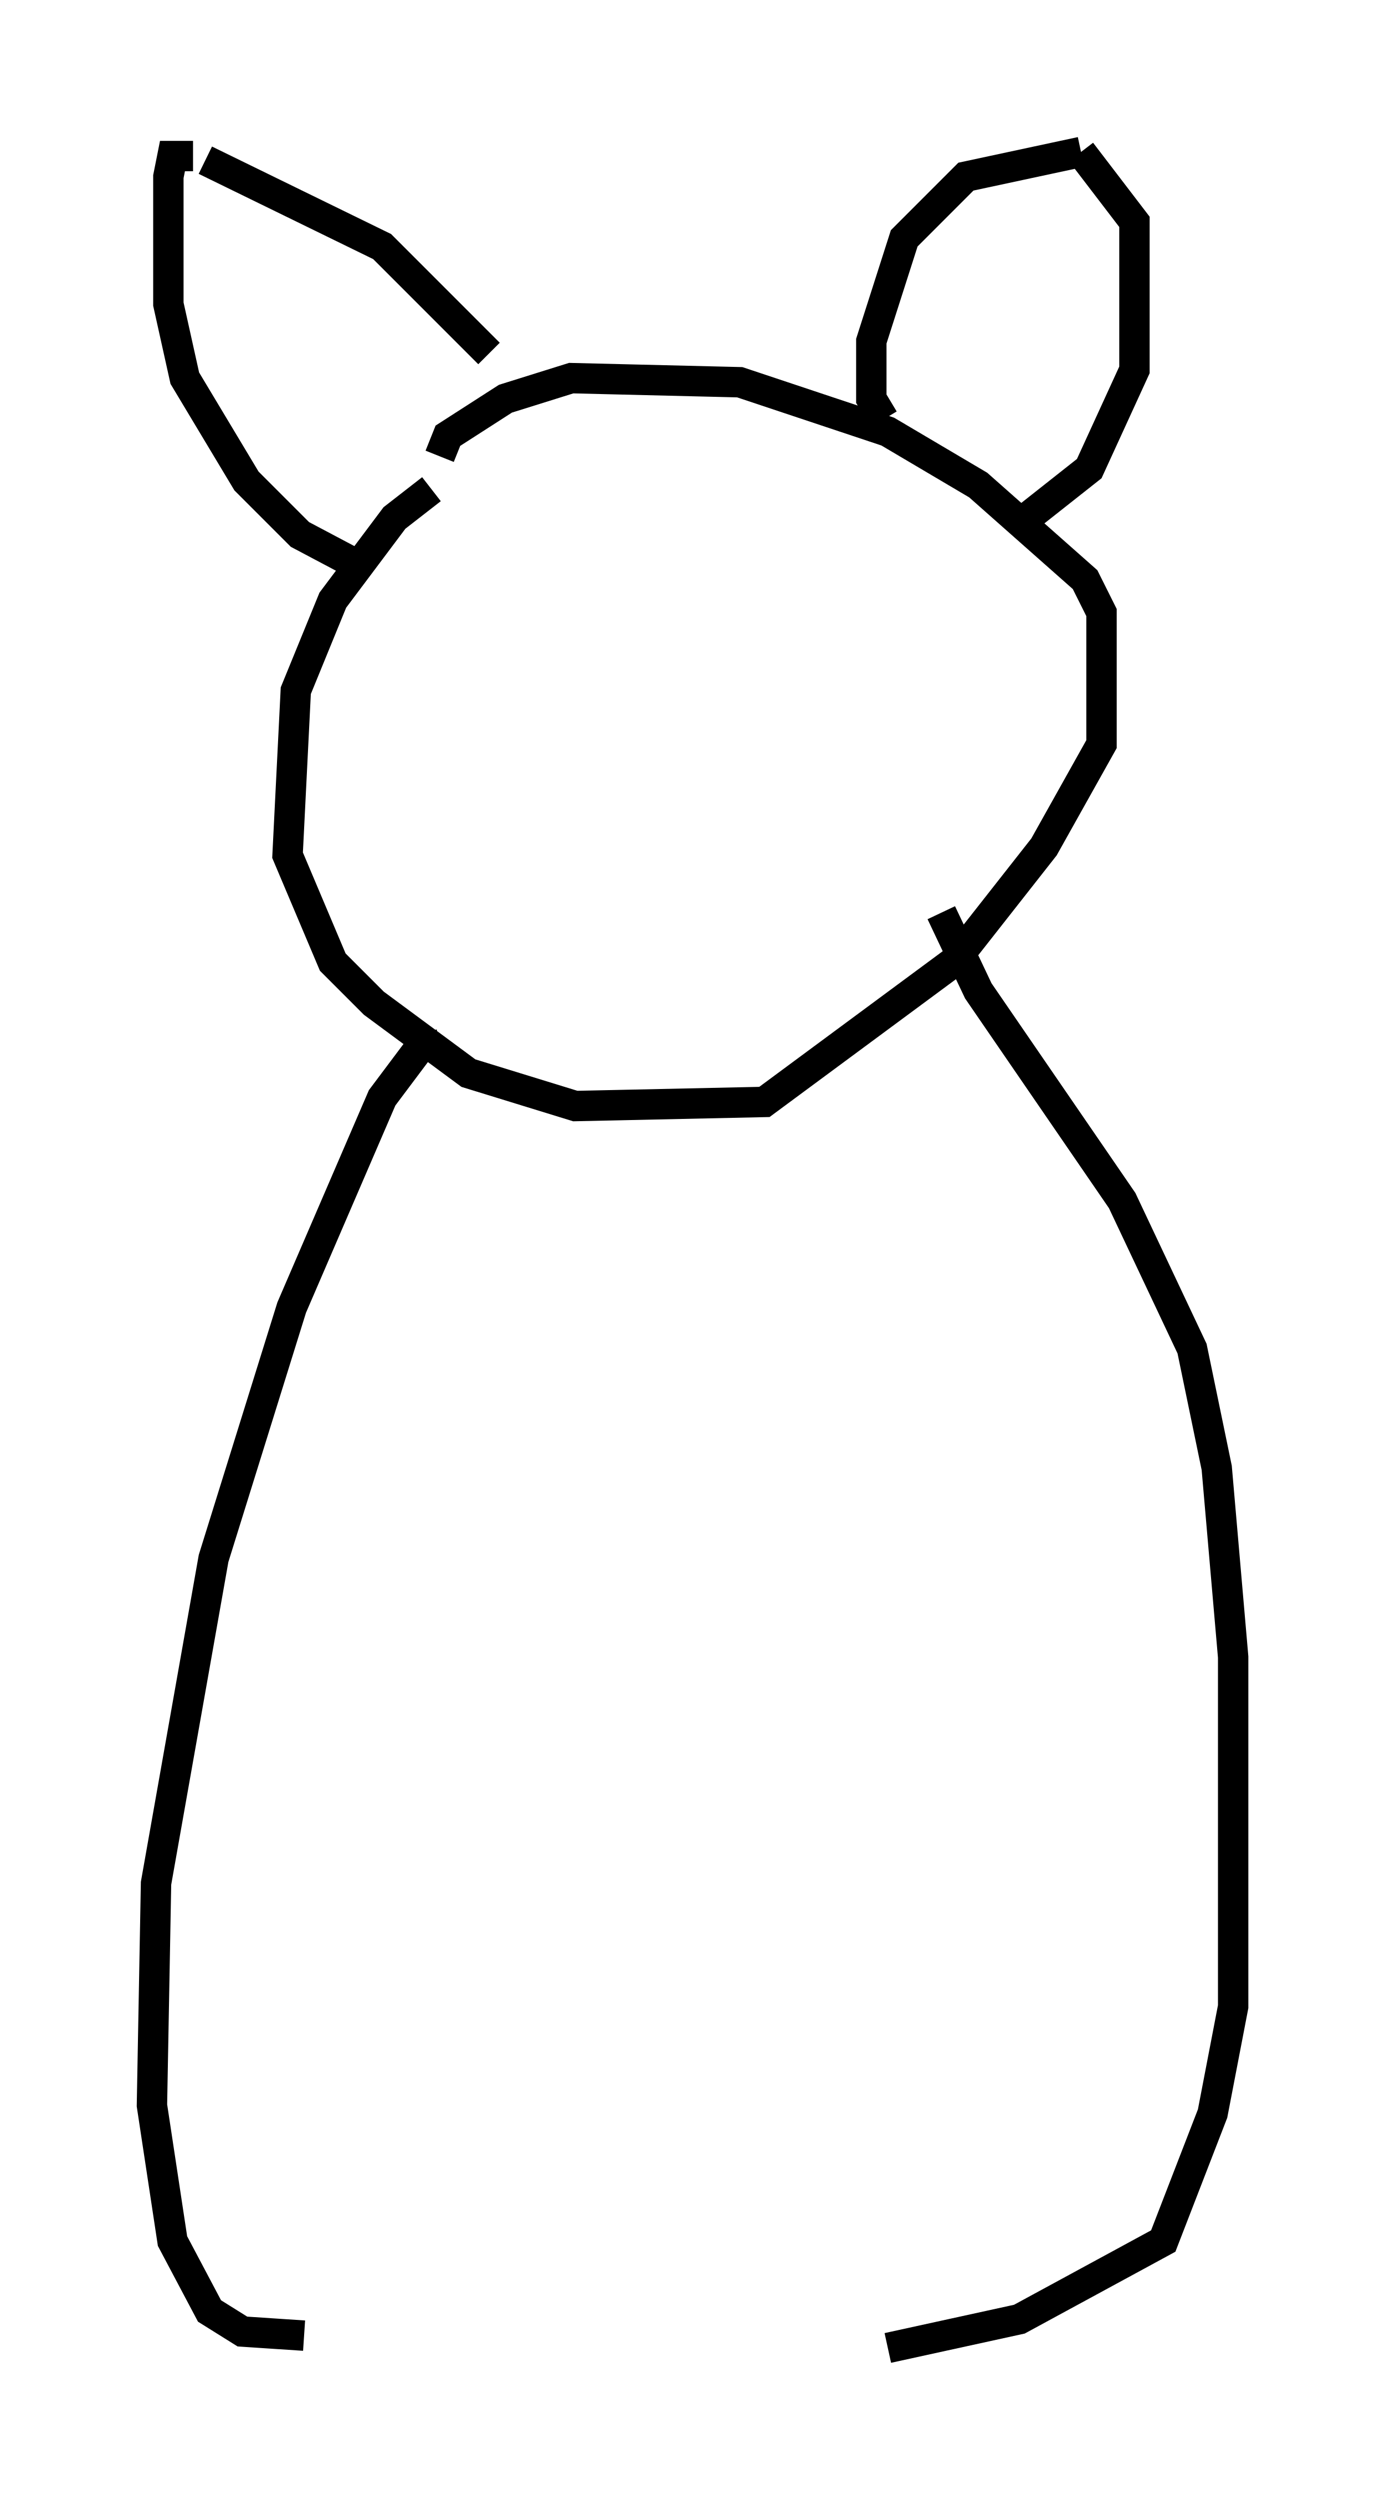 <?xml version="1.0" encoding="utf-8" ?>
<svg baseProfile="full" height="82.259" version="1.1" width="45.588" xmlns="http://www.w3.org/2000/svg" xmlns:ev="http://www.w3.org/2001/xml-events" xmlns:xlink="http://www.w3.org/1999/xlink"><defs /><rect fill="white" height="82.259" width="45.588" x="0" y="0" /><path d="M16.502, 15.419 m-2.3, 0.677 l-1.218, 0.947 -2.03, 2.706 l-1.218, 2.977 -0.271, 5.413 l1.488, 3.518 1.353, 1.353 l3.112, 2.3 3.518, 1.083 l6.225, -0.135 6.225, -4.601 l2.977, -3.789 1.894, -3.383 l0.0, -4.33 -0.541, -1.083 l-3.518, -3.112 -2.977, -1.759 l-4.871, -1.624 -5.548, -0.135 l-2.165, 0.677 -1.894, 1.218 l-0.271, 0.677 m14.614, -1.218 l-0.406, -0.677 0.0, -1.894 l1.083, -3.383 2.03, -2.03 l3.789, -0.812 m-2.3, 12.449 l2.571, -2.03 1.488, -3.248 l0.0, -4.871 -1.759, -2.3 m-19.486, 6.631 l-3.518, -3.518 -5.819, -2.842 m5.413, 13.532 l-2.3, -1.218 -1.759, -1.759 l-2.03, -3.383 -0.541, -2.436 l0.0, -4.195 0.135, -0.677 l0.677, 0.0 m8.119, 29.228 l-0.677, 0.135 -1.218, 1.624 l-2.977, 6.901 -2.571, 8.254 l-1.894, 10.69 -0.135, 7.307 l0.677, 4.465 1.218, 2.3 l1.083, 0.677 2.03, 0.135 m20.974, -46.82 l1.218, 2.571 4.736, 6.901 l2.3, 4.871 0.812, 3.924 l0.541, 6.225 0.0, 11.502 l-0.677, 3.518 -1.624, 4.195 l-4.736, 2.571 -4.33, 0.947 m-4.059, -30.176 " fill="none" stroke="black" stroke-width="1" /></svg>